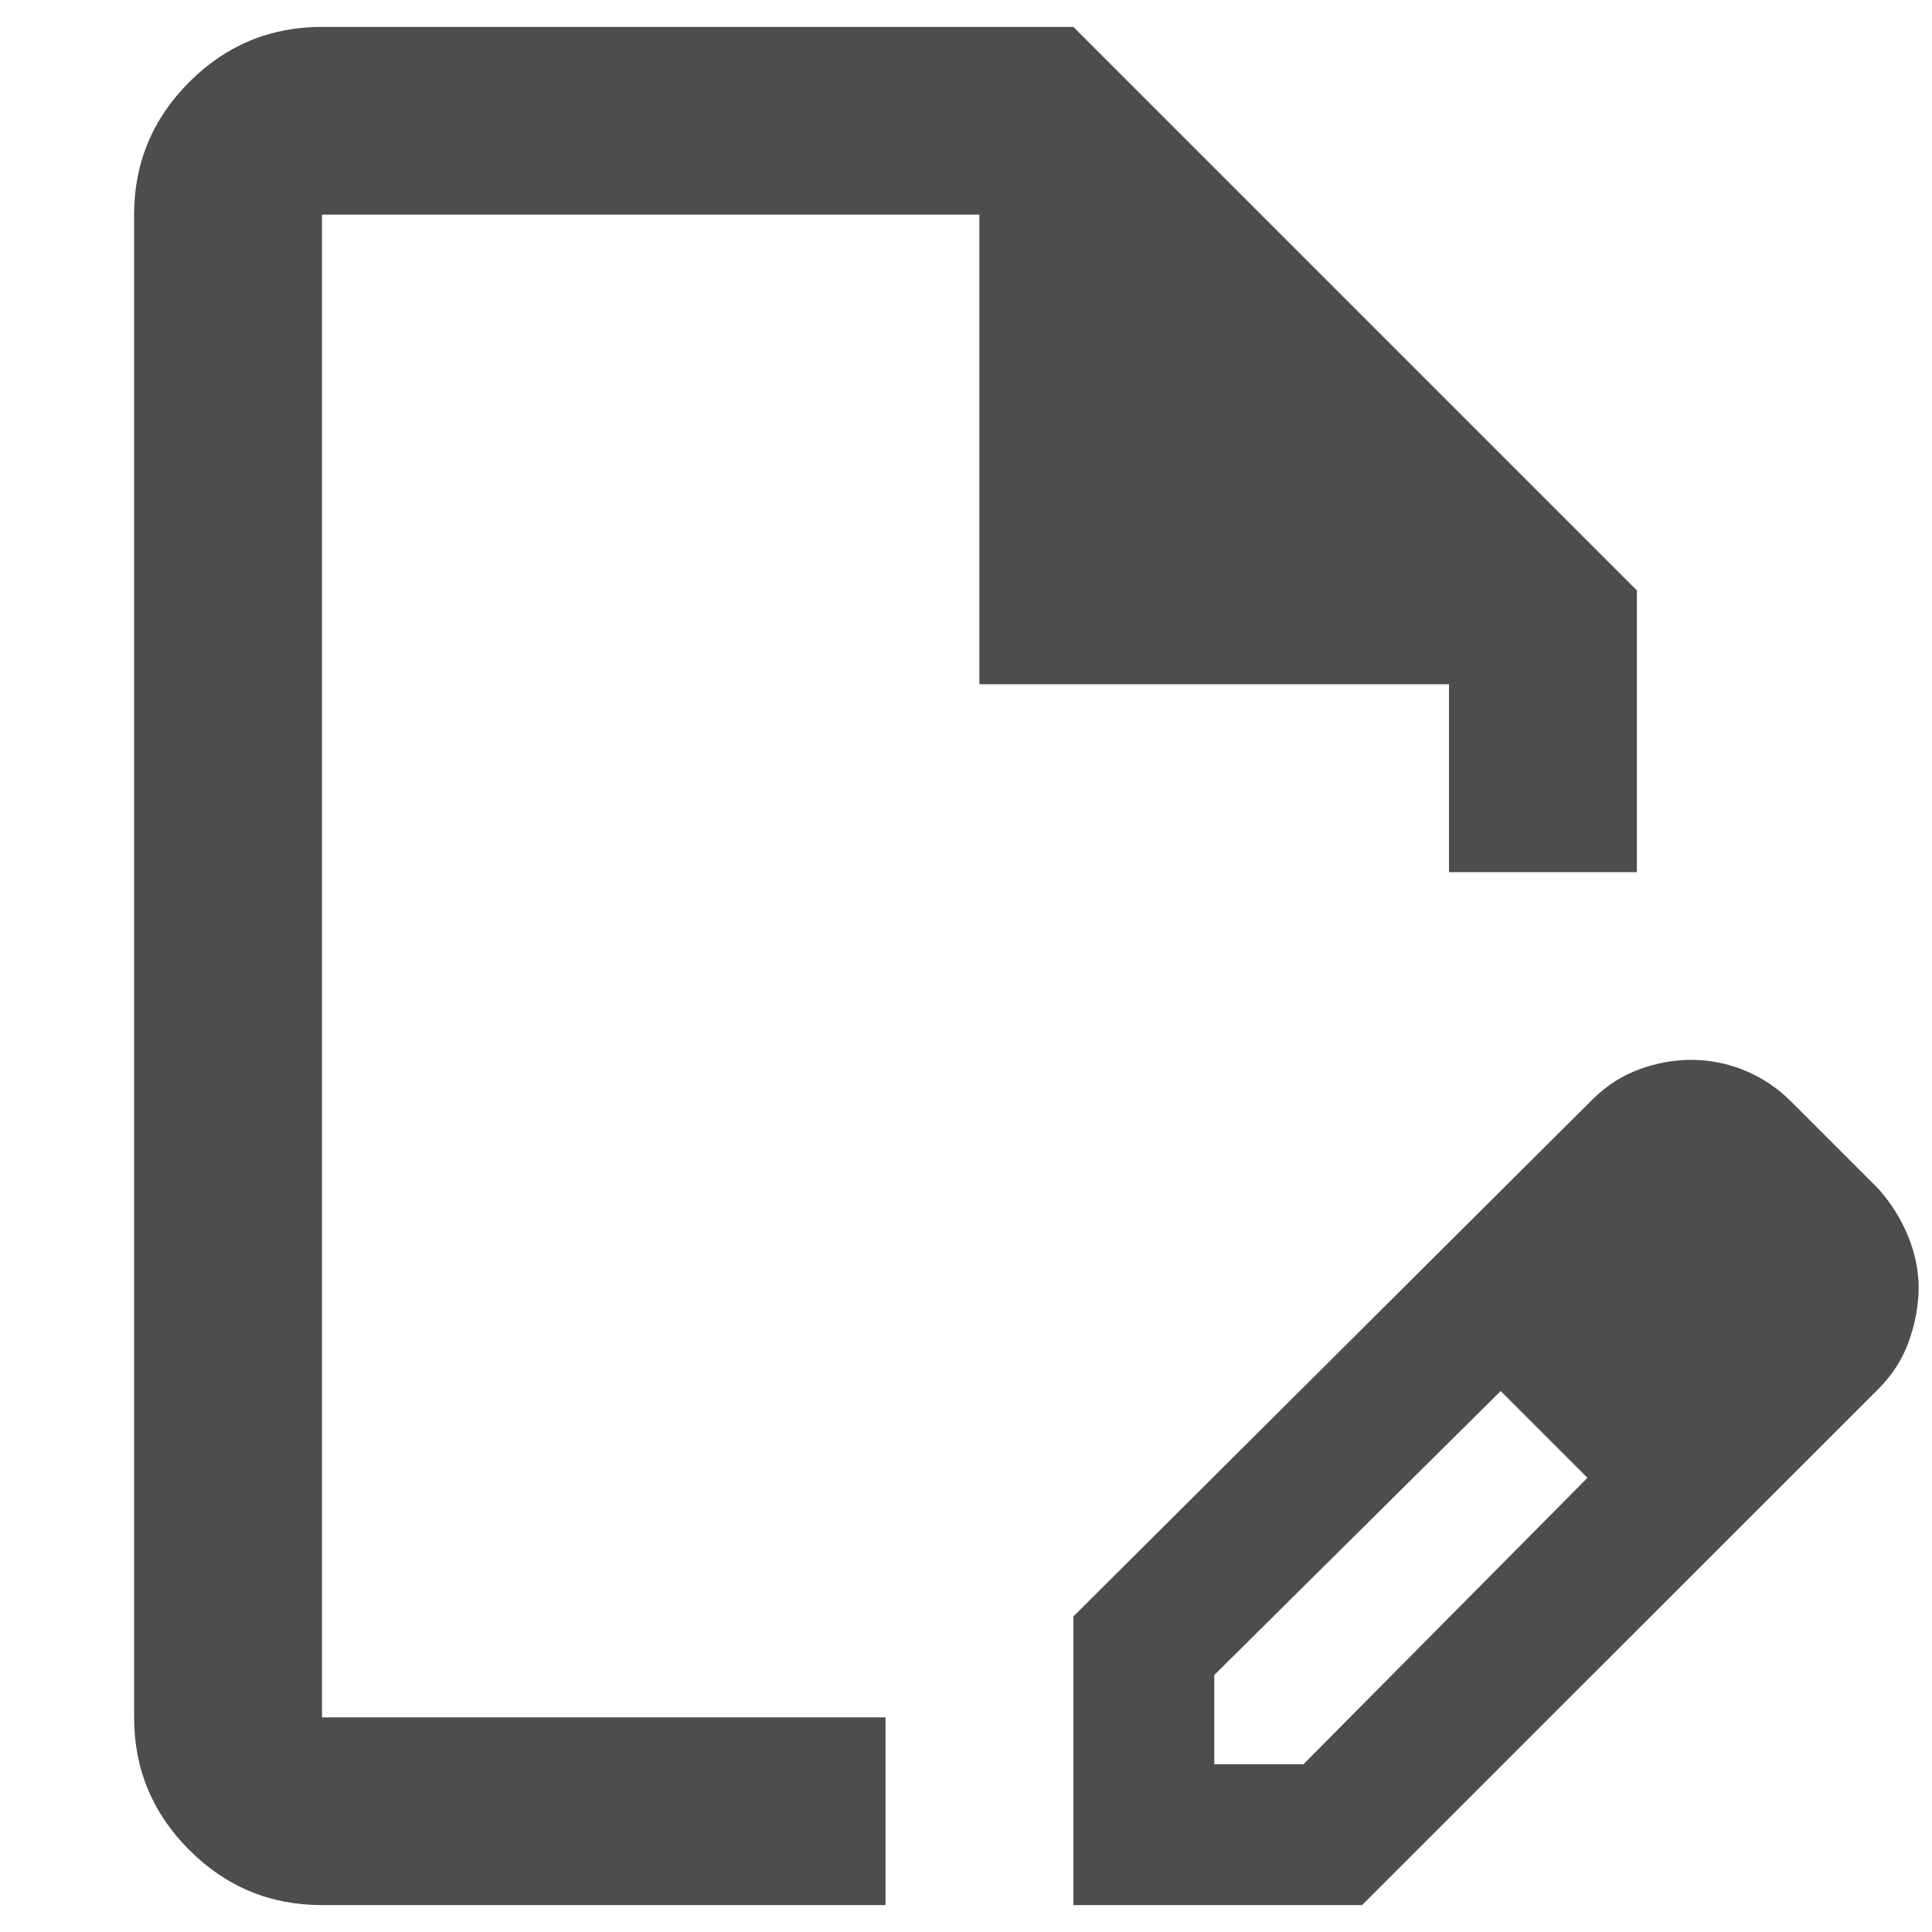 <svg width="12" height="12" viewBox="0 0 12 12" fill="none" xmlns="http://www.w3.org/2000/svg">
<path d="M6.667 11.833V10.04L9.889 6.831C9.977 6.744 10.074 6.681 10.181 6.642C10.288 6.603 10.395 6.583 10.502 6.583C10.619 6.583 10.73 6.605 10.837 6.649C10.944 6.693 11.042 6.758 11.129 6.846L11.669 7.386C11.746 7.473 11.807 7.57 11.851 7.677C11.895 7.784 11.917 7.891 11.917 7.998C11.917 8.105 11.897 8.214 11.858 8.326C11.819 8.438 11.756 8.538 11.669 8.625L8.46 11.833H6.667ZM7.542 10.958H8.096L9.86 9.179L9.598 8.902L9.321 8.64L7.542 10.404V10.958ZM2 11.833C1.679 11.833 1.404 11.719 1.176 11.491C0.947 11.262 0.833 10.988 0.833 10.667V1.333C0.833 1.013 0.947 0.738 1.176 0.509C1.404 0.281 1.679 0.167 2 0.167H6.667L10.167 3.667V5.417H9V4.25H6.083V1.333H2V10.667H5.5V11.833H2ZM9.598 8.902L9.321 8.64L9.86 9.179L9.598 8.902Z" fill="#333333" fill-opacity="0.87"/>
</svg>
